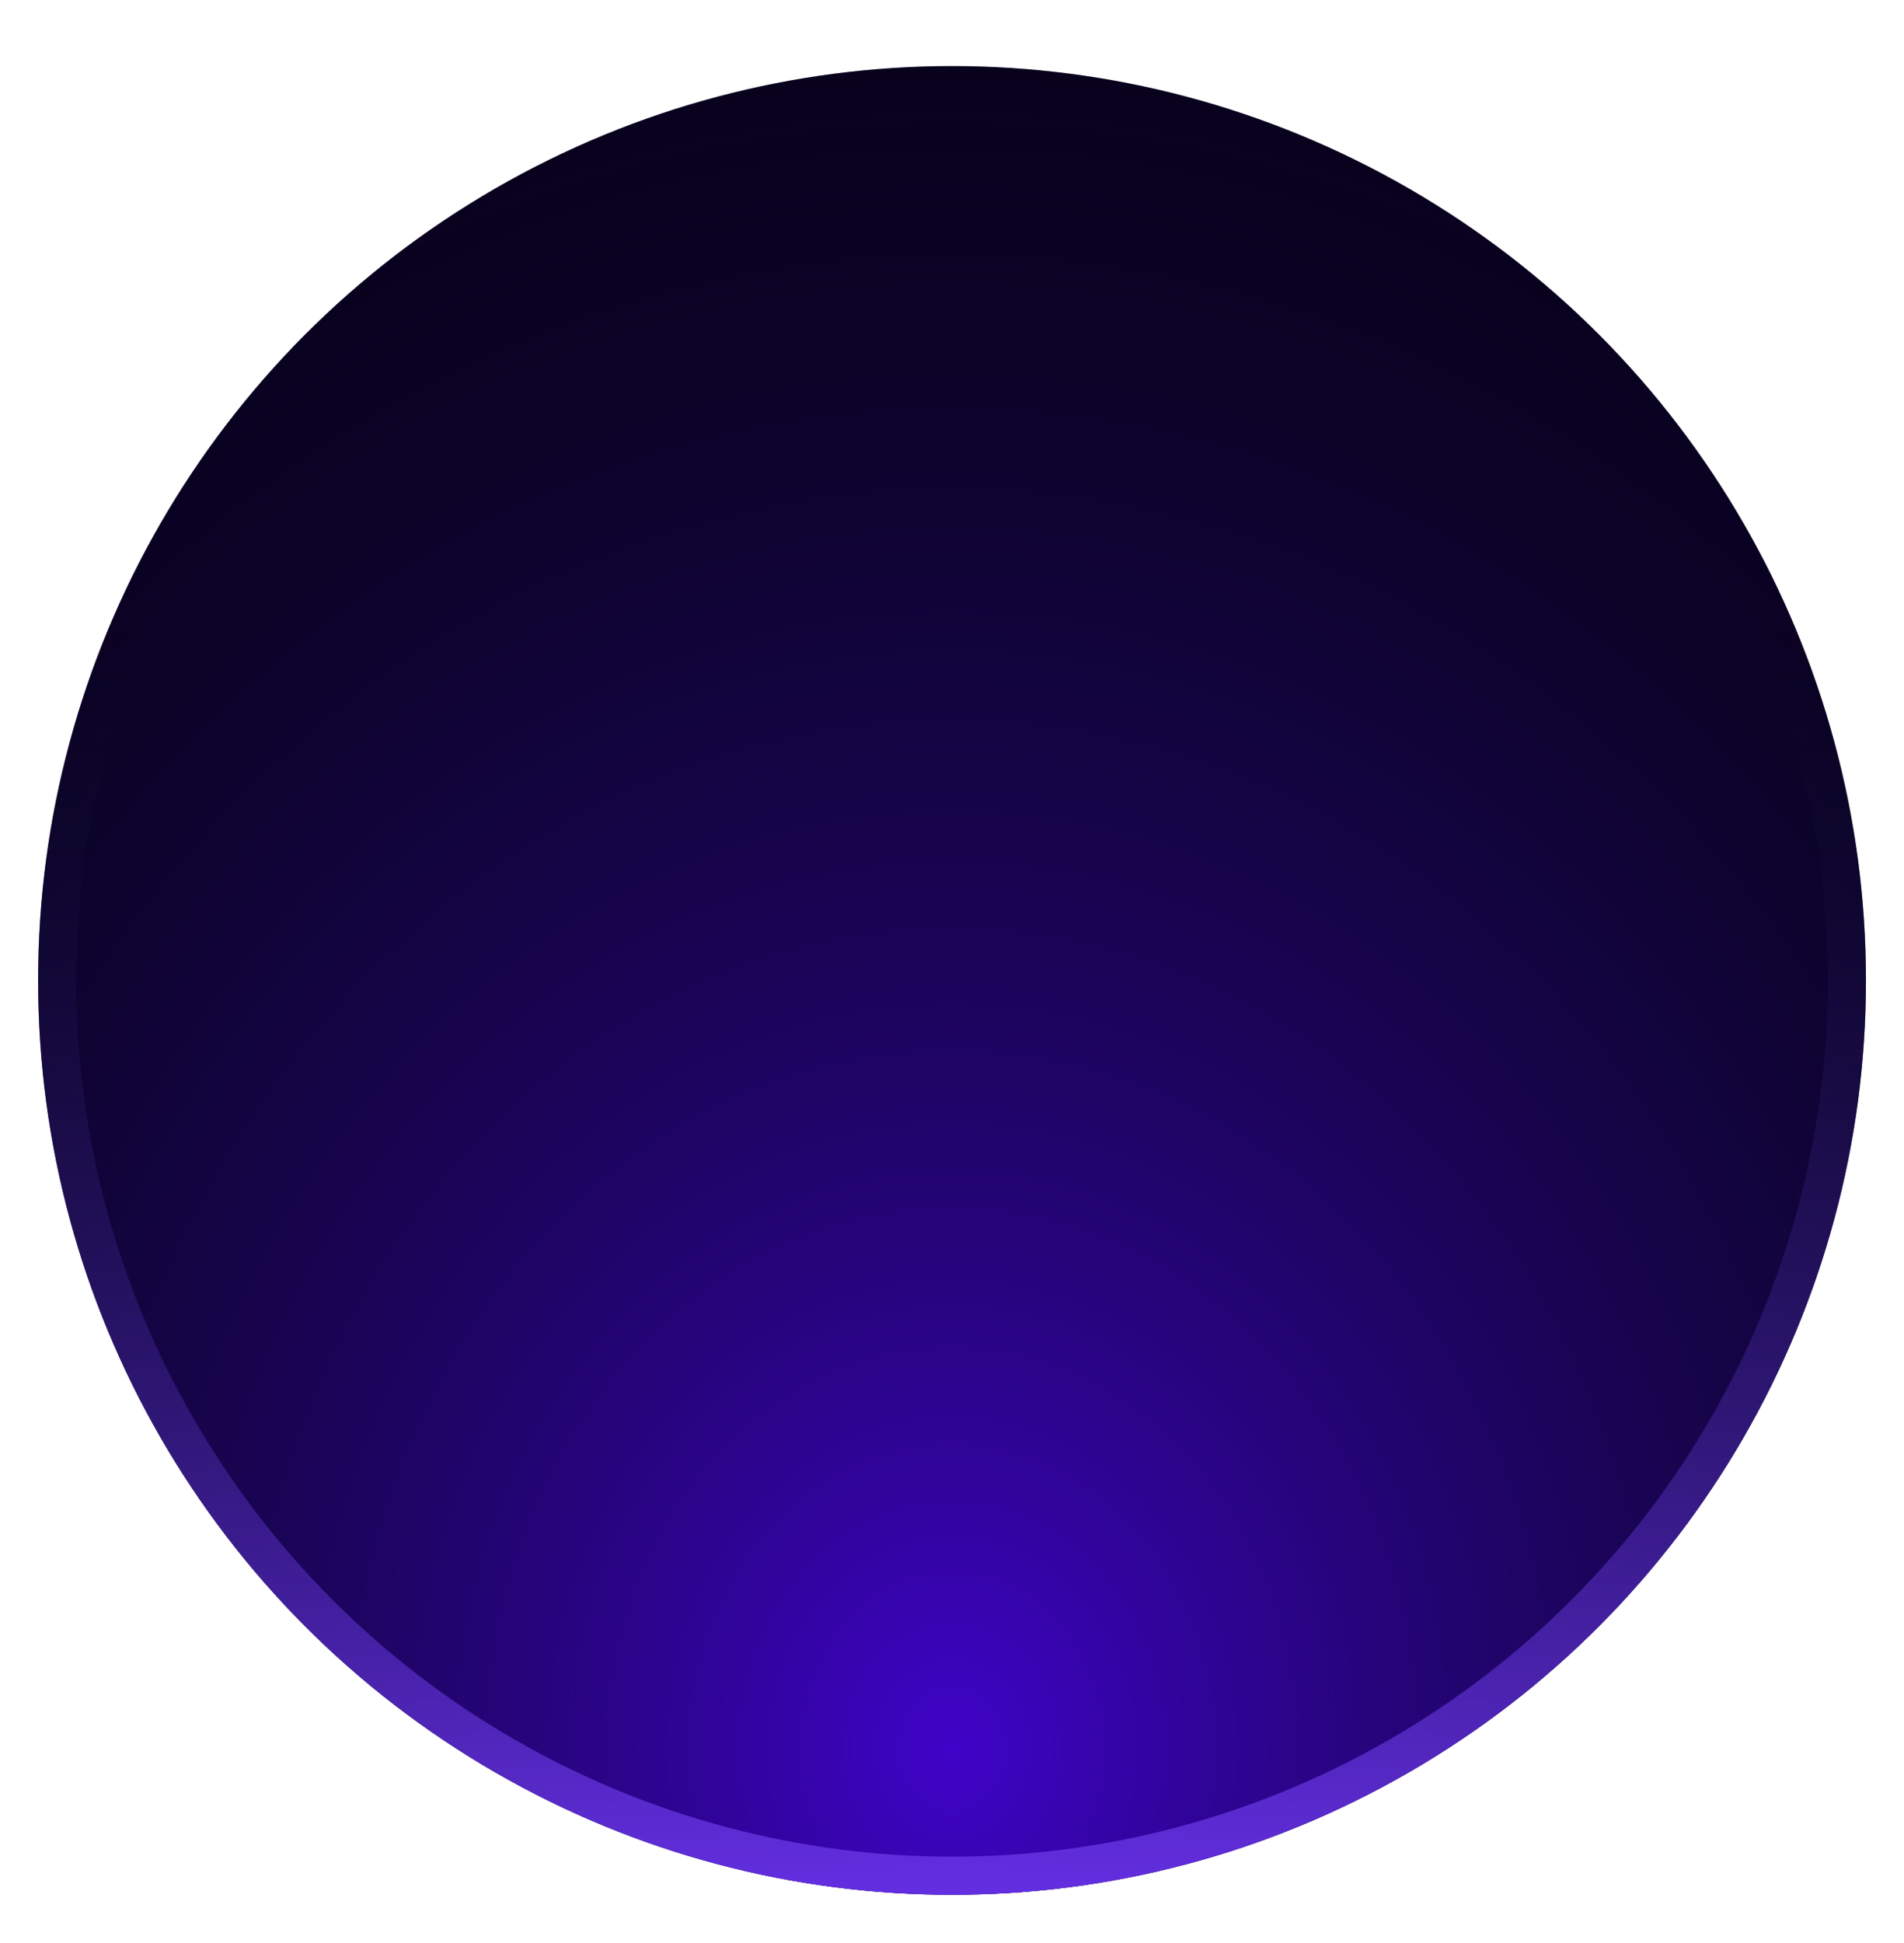 <svg width="50" height="51" viewBox="0 0 50 51" fill="none" xmlns="http://www.w3.org/2000/svg">
<g filter="url(#filter0_f_2_644)">
<circle cx="25.001" cy="25.734" r="24" fill="#080019"/>
<circle cx="25.001" cy="25.734" r="24" fill="url(#paint0_radial_2_644)"/>
<circle cx="25.001" cy="25.734" r="23.5" stroke="url(#paint1_linear_2_644)"/>
</g>
<defs>
<filter id="filter0_f_2_644" x="0.251" y="0.984" width="49.5" height="49.5" filterUnits="userSpaceOnUse" color-interpolation-filters="sRGB">
<feFlood flood-opacity="0" result="BackgroundImageFix"/>
<feBlend mode="normal" in="SourceGraphic" in2="BackgroundImageFix" result="shape"/>
<feGaussianBlur stdDeviation="0.375" result="effect1_foregroundBlur_2_644"/>
</filter>
<radialGradient id="paint0_radial_2_644" cx="0" cy="0" r="1" gradientUnits="userSpaceOnUse" gradientTransform="translate(25.001 45.524) rotate(-90) scale(51.412 45.368)">
<stop stop-color="#3F04C8"/>
<stop offset="1" stop-color="#030B17" stop-opacity="0"/>
</radialGradient>
<linearGradient id="paint1_linear_2_644" x1="25.001" y1="53.081" x2="25.001" y2="16.139" gradientUnits="userSpaceOnUse">
<stop stop-color="#7237FB"/>
<stop offset="1" stop-color="#030B17" stop-opacity="0"/>
</linearGradient>
</defs>
</svg>
